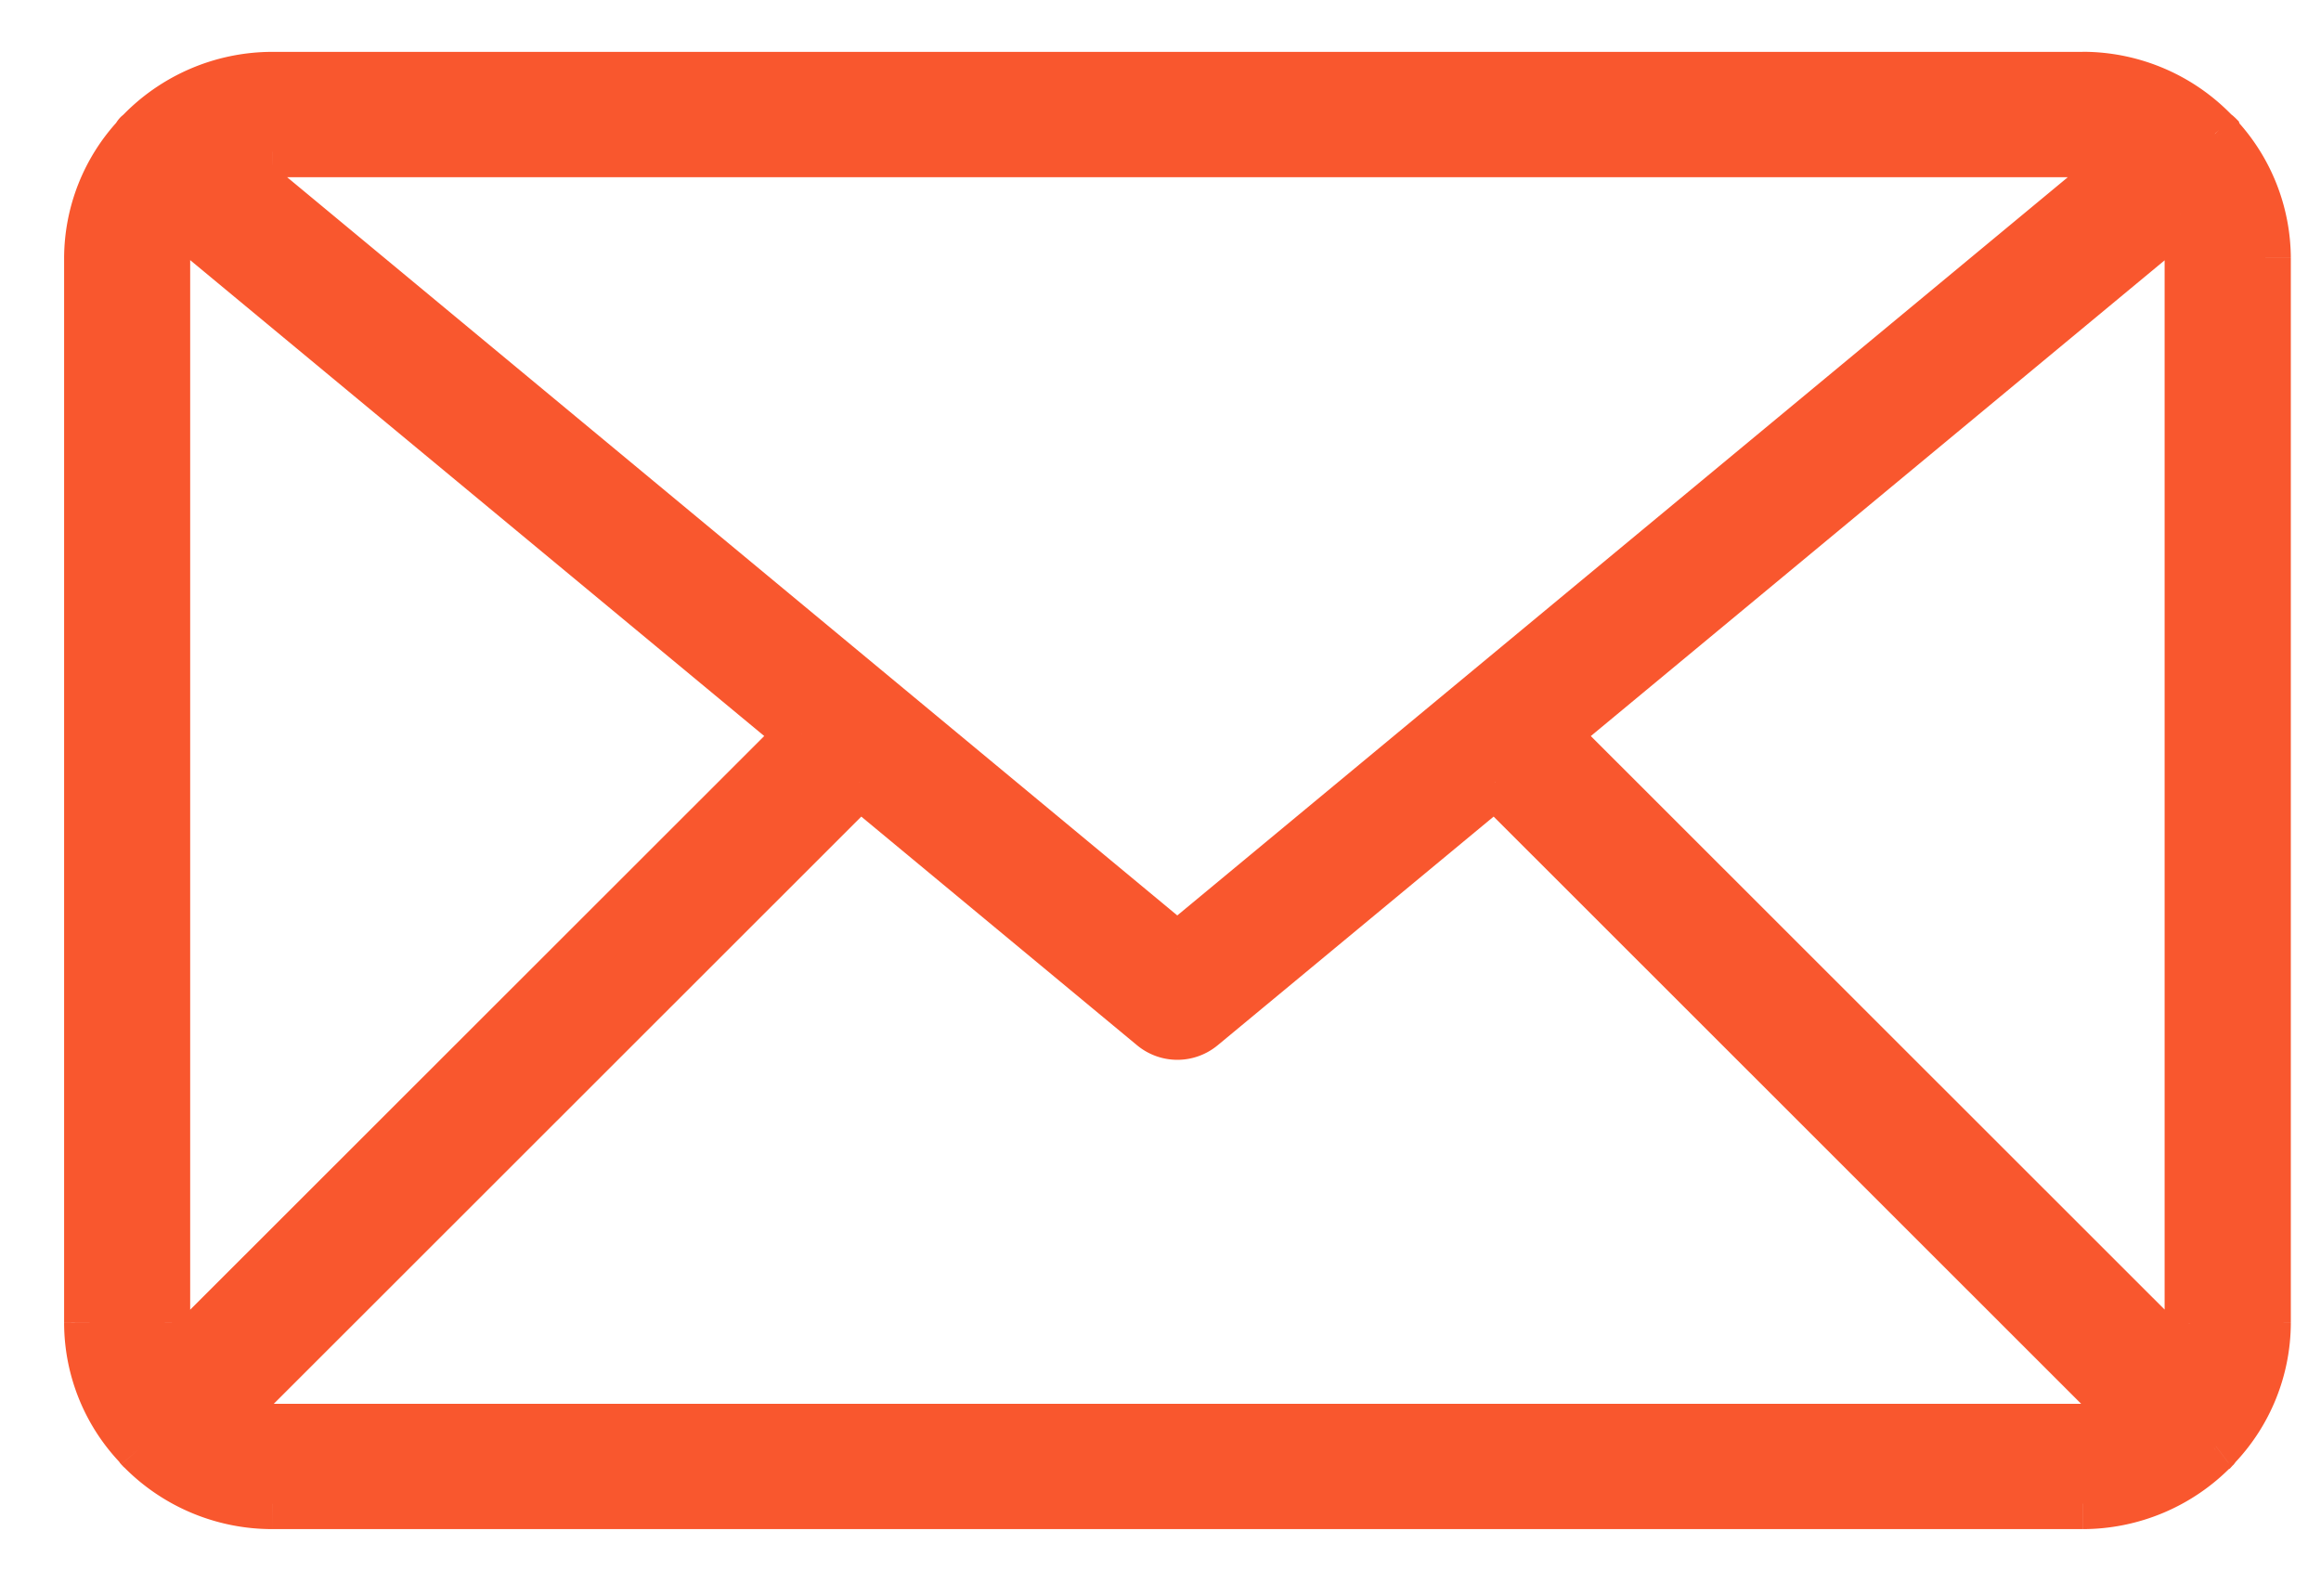 <svg xmlns="http://www.w3.org/2000/svg" width="32" height="22" fill="none">
  <g fill="#F9572E">
    <path fill-rule="evenodd" d="M31.234 3.555a2.471 2.471 0 0 0-.657-1.663.09.09 0 0 1-.015-.028c-.007-.007-.017-.01-.025-.018a2.513 2.513 0 0 0-1.823-.783H3.755a2.523 2.523 0 0 0-1.826.783c-.008.008-.018.01-.023.02a.088.088 0 0 0-.015.028 2.453 2.453 0 0 0-.657 1.66V18.238a2.454 2.454 0 0 0 .685 1.695.167.167 0 0 0 .02.03c.003.003.008.003.01.007a2.519 2.519 0 0 0 1.806.76h24.958c.68 0 1.331-.275 1.806-.762l.01-.005c.007-.008.01-.02.02-.028a2.468 2.468 0 0 0 .685-1.697l0-14.683Zm-9.821 6.567 8.646-7.168c.087.189.133.394.134.601V18.238a1.477 1.477 0 0 1-.109.55l-8.671-8.666Zm7.3-8.03c.21 0.0.418.045.609.131l-13.09 10.851L3.146 2.224a1.485 1.485 0 0 1 .609-.131h24.958ZM2.383 18.788a1.44 1.44 0 0 1-.111-.55V3.555c.001-.208.048-.413.137-.601l8.647 7.168-8.672 8.666Zm1.371.914a1.503 1.503 0 0 1-.664-.162l8.762-8.757 4.047 3.355a.52.52 0 0 0 .667 0l4.049-3.355 8.762 8.757a1.5 1.5 0 0 1-.664.162H3.755Z" clip-rule="evenodd"/>
    <path d="M31.234 3.555h.35V3.553l-.35.002Zm-.657-1.663-.27.222.006.008.007.007.257-.238Zm-.015-.028.331-.113-.026-.077-.057-.057-.247.247Zm-.025-.018-.254.241.006.006.248-.247Zm-1.823-.783v.35h0l-0-.35Zm-24.958 0v-.35h-0l0.0.35Zm-1.826.783.248.247.005-.006-.253-.241Zm-.023.02.274.218.02-.025.015-.028-.309-.165Zm-.015.028.256.238.053-.057.024-.074-.333-.108ZM1.234 3.555l-.35-.002v.002h.35Zm0 14.683h-.35v.001l.35-.001Zm.685 1.695.312-.159-.024-.046-.036-.037-.252.243Zm.02.03-.269.224.011.013.013.012.246-.249Zm.01.007-.322.138.026.06.046.047.251-.244Zm1.806.76v-.35H3.754l0.0.35Zm24.958 0v.35-.35Zm1.806-.762-.156-.313-.053.026-.041.043.251.244Zm.01-.005.156.313.058-.029.044-.048-.259-.236Zm.02-.028.211.28.023-.017.02-.021-.253-.242Zm.685-1.697.35.001v-.001h-.35Zm-9.821-8.116-.223-.269-.296.245.272.272.247-.248Zm8.646-7.168.318-.147-.191-.413-.35.291.223.269Zm.134.601h.35v-.002l-.35.002Zm0 14.683.35.001v-.001h-.35Zm-.109.55-.247.247.373.373.199-.488-.324-.132ZM28.713 2.093l.001-.35h-.001v.35Zm.609.131.223.27.432-.358-.512-.23-.144.319Zm-13.09 10.851-.223.27.223.185.223-.185-.223-.27ZM3.146 2.224l-.144-.319-.511.231.432.358.223-.27Zm.609-.131v-.35H3.754l.001.35ZM2.383 18.788l-.323.135.201.482.369-.369-.247-.247Zm-.111-.55h-.35v.001l.35-.001Zm0-14.683-.35-.002v.002h.35Zm.137-.601.223-.269-.347-.288-.193.408.317.149Zm8.647 7.168.247.248.272-.272-.296-.245-.223.269Zm-7.3 9.58-.003.35h.003v-.35Zm-.664-.162-.247-.247-.342.342.431.218.158-.312Zm8.762-8.757.223-.269-.245-.203-.226.225.247.247Zm4.047 3.355.224-.269-.001-.001-.223.269Zm.667 0-.223-.27-.001.001.224.269Zm4.049-3.355.247-.247-.225-.225-.245.203.223.27Zm8.762 8.757.158.312.431-.218-.342-.342-.247.247Zm-.664.162v.35h.003l-.003-.35ZM31.584 3.553a2.822 2.822 0 0 0-.75-1.898l-.514.475c.359.389.561.898.564 1.427l.7-.004Zm-.737-1.883a.261.261 0 0 1 .045.081l-.662.227a.44.44 0 0 0 .076.137l.541-.445Zm-.038-.053a.385.385 0 0 0-.08-.061l-.008-.004.003.002a.31.31 0 0 1 .06.047l-.495.495a.393.393 0 0 0 .087.066c-.002-.001-.006-.004-.012-.007a.313.313 0 0 1-.051-.041l.495-.495Zm-.019-.011a2.862 2.862 0 0 0-2.078-.892l0.0.7a2.163 2.163 0 0 1 1.569.674l.508-.482ZM28.713.715H3.755v.7h24.958v-.7Zm-24.958 0a2.873 2.873 0 0 0-2.079.892l.507.483a2.173 2.173 0 0 1 1.573-.674l-0-.7Zm-2.074.886a.303.303 0 0 1 .038-.033l.004-.003-.002.002a.38.38 0 0 0-.124.137l.618.329c-.037.069-.088.104-.098.111l-.002.001c.001-.001.006-.004.011-.007a.395.395 0 0 0 .051-.043l-.496-.494Zm-.049.049a.438.438 0 0 0-.074.138l.666.215a.262.262 0 0 1-.044.082l-.548-.435Zm.003.007A2.803 2.803 0 0 0 .884 3.554l.7.003a2.103 2.103 0 0 1 .563-1.423l-.512-.477ZM.884 3.555v14.683h.7V3.555h-.7Zm0 14.684a2.804 2.804 0 0 0 .782 1.937l.505-.485a2.103 2.103 0 0 1-.587-1.453l-.7.002Zm.723 1.853a.512.512 0 0 0 .062.095l.539-.447a.188.188 0 0 1 .022.034l-.624.318Zm.086.121a.357.357 0 0 0 .104.071l.004.002c.002.001-.003-.001-.008-.004a.343.343 0 0 1-.167-.174l.644-.275a.358.358 0 0 0-.184-.186l-.002-.001a.002.002 0 0 1-.001-0h-0v-0l.011.005a.341.341 0 0 1 .089.064l-.491.499Zm.005.002a2.869 2.869 0 0 0 2.057.866l-.001-.7a2.169 2.169 0 0 1-1.555-.655l-.501.489Zm2.057.866h24.958v-.7H3.755v.7Zm24.958 0a2.871 2.871 0 0 0 2.057-.868l-.501-.488a2.171 2.171 0 0 1-1.555.656l0.0.7Zm1.962-.799.01-.005-.312-.626-.01.005.312.626Zm.113-.082a.376.376 0 0 0 .047-.064l.008-.013c.002-.003.001-.002 0-.001a.315.315 0 0 1-.083.094l-.421-.559c-.065.049-.097.107-.105.122l-.003.005a.039.039 0 0 1-.001.001l-0.0.001a.318.318 0 0 1 .041-.057l.517.472Zm.014-.022a2.818 2.818 0 0 0 .782-1.938l-.7-.003a2.118 2.118 0 0 1-.588 1.457l.506.484Zm.782-1.939 0-14.683h-.7l-0 14.683h.7Zm-9.947-7.846 8.646-7.168-.447-.539-8.646 7.168.447.539Zm8.105-7.291c.066.143.101.299.102.457l.7-.004a1.802 1.802 0 0 0-.166-.746l-.635.293Zm.102.455v14.683h.7V3.555h-.7Zm0 14.682a1.126 1.126 0 0 1-.083.42l.648.264a1.827 1.827 0 0 0 .134-.681l-.7-.003Zm.489.304-8.671-8.666-.495.495 8.671 8.666.495-.495ZM28.712 2.443c.161 0.0.32.035.466.1l.287-.638a1.84 1.84 0 0 0-.752-.162l-.001.7Zm.386-.488L16.009 12.805l.447.539 13.089-10.851-.447-.539Zm-12.643 10.851L3.369 1.954l-.447.539 13.086 10.851.447-.539ZM3.29 2.543a1.135 1.135 0 0 1 .465-.1l-.001-.7a1.835 1.835 0 0 0-.752.162l.288.638Zm.465-.1h24.958v-.7H3.755v.7ZM2.706 18.654a1.09 1.09 0 0 1-.084-.416l-.7.002c.001.235.048.467.138.684l.646-.27Zm-.084-.415V3.555h-.7V18.238h.7Zm0-14.681c.001-.157.036-.312.103-.454l-.633-.299a1.776 1.776 0 0 0-.17.749l.7.004Zm-.437-.334 8.647 7.168.447-.539-8.647-7.168-.447.539Zm8.623 6.652-8.672 8.666.495.495 8.672-8.666-.495-.495Zm-7.05 9.478a1.153 1.153 0 0 1-.509-.124l-.316.625c.254.129.534.197.819.199l.006-.7Zm-.42.436 8.762-8.757-.495-.495-8.762 8.757.495.495Zm8.292-8.735 4.046 3.355.447-.539-4.047-3.355-.447.539Zm4.045 3.354a.87.87 0 0 0 1.115 0l-.449-.537a.17.17 0 0 1-.218 0l-.449.537Zm1.114.001 4.049-3.355-.447-.539-4.049 3.355.447.539Zm3.579-3.377 8.762 8.757.495-.495-8.762-8.757-.495.495Zm8.851 8.197a1.15 1.15 0 0 1-.509.124l.006.7a1.851 1.851 0 0 0 .819-.199l-.316-.625Zm-.506.124H3.755v.7h24.958v-.7Z"/>
  </g>
</svg>
